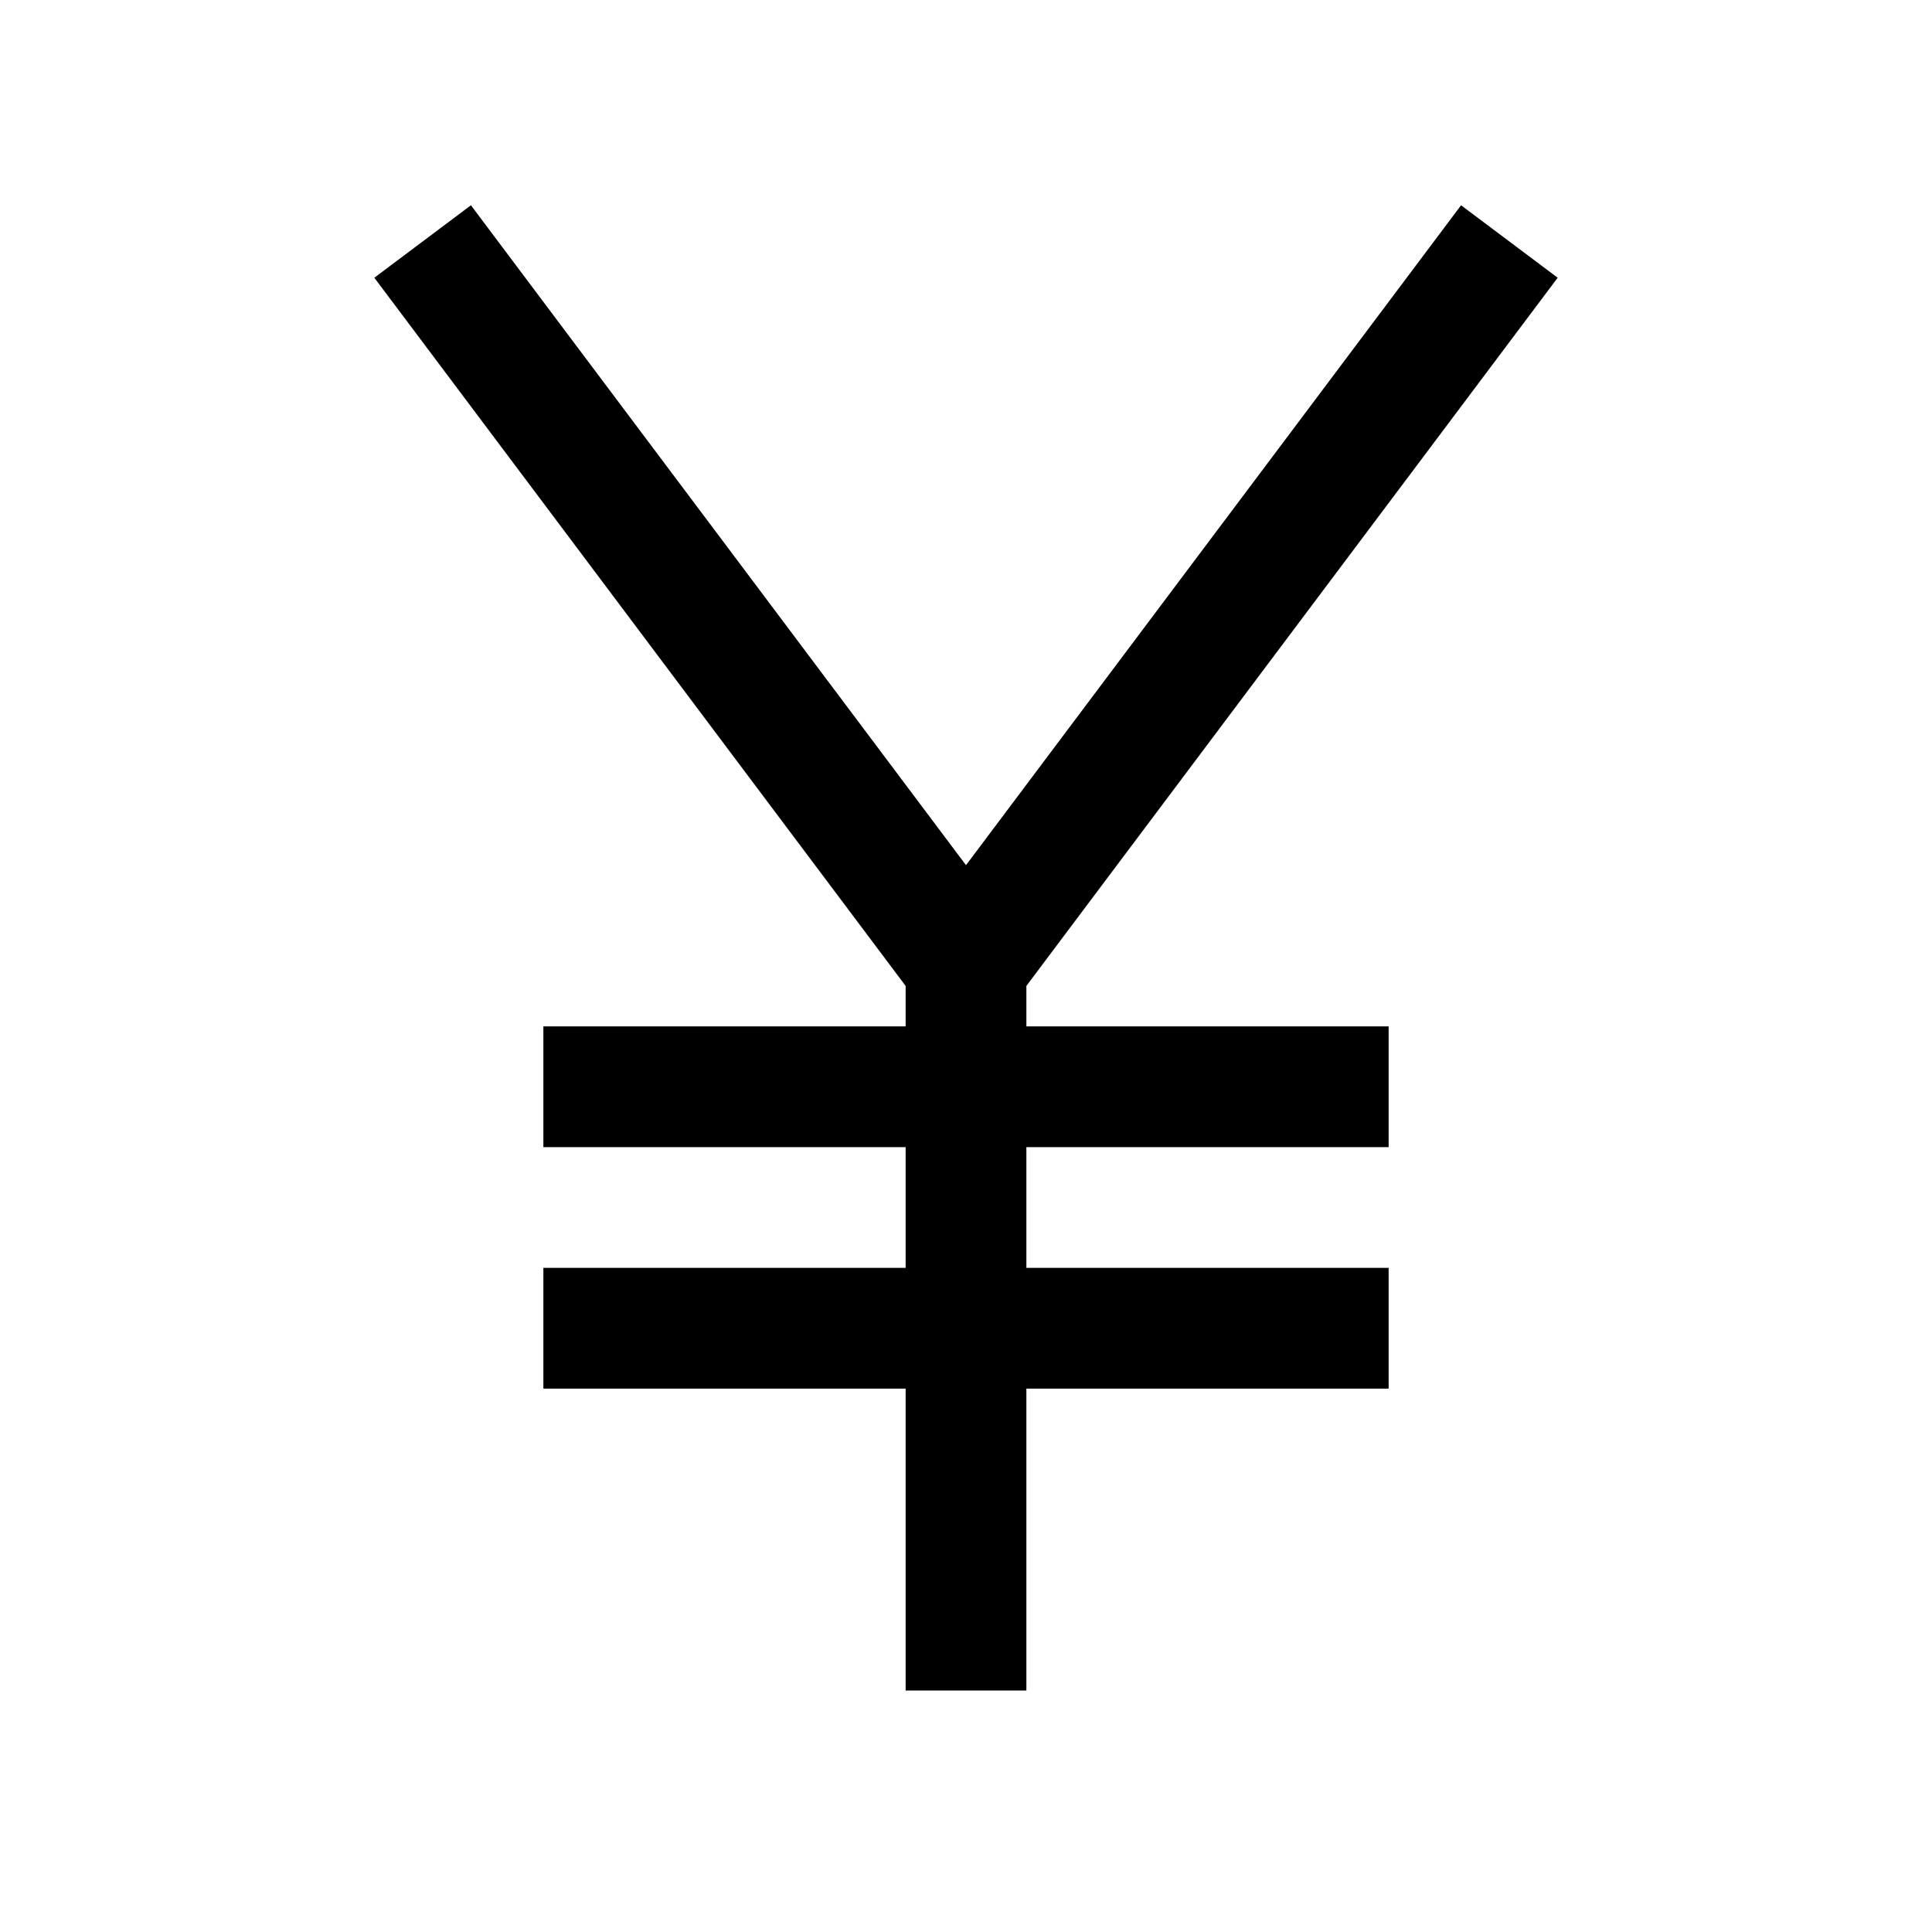 <svg width="32" height="32" viewBox="0 0 32 32" fill="none" xmlns="http://www.w3.org/2000/svg">
<path d="M25.8 4.6L24.2 3.4L16 14.33L7.8 3.4L6.2 4.6L15 16.33V17H9V19H15V21H9V23H15V28H17V23H23V21H17V19H23V17H17V16.33L25.8 4.6Z" fill="black"/>
</svg>

